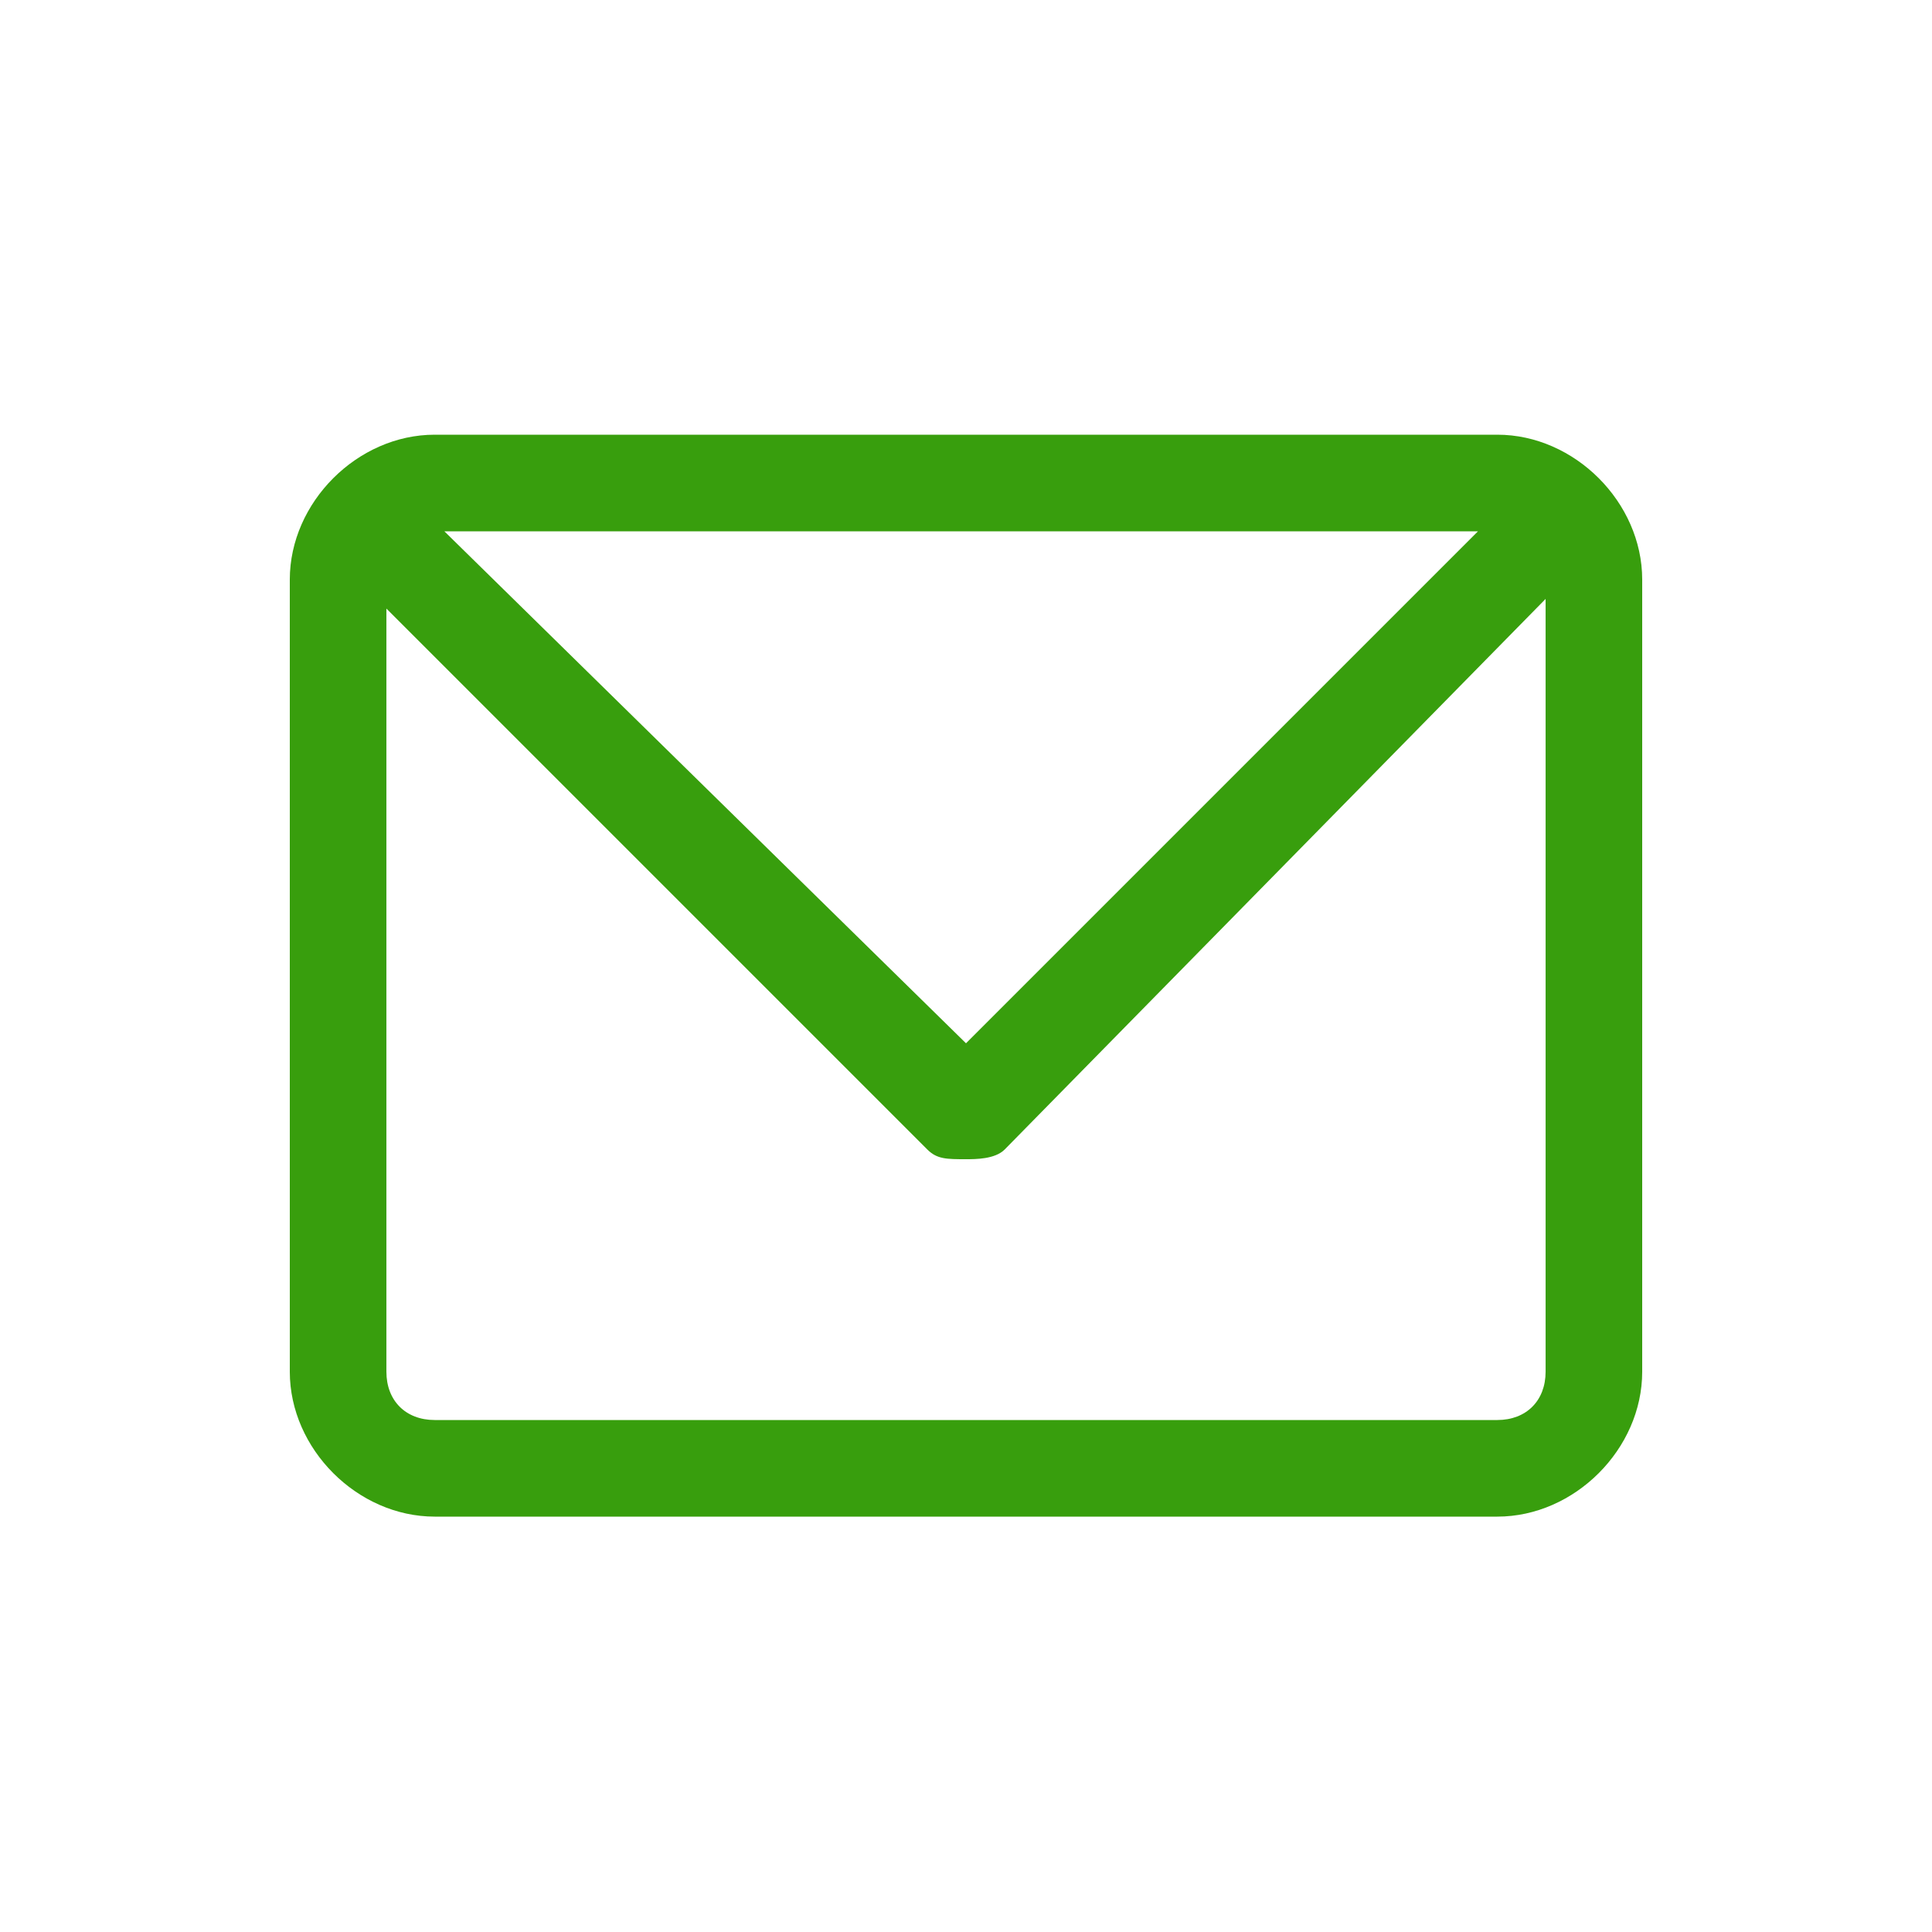 <?xml version="1.0" encoding="UTF-8"?>
<svg width="40px" height="40px" viewBox="0 0 40 40" version="1.1" xmlns="http://www.w3.org/2000/svg" xmlns:xlink="http://www.w3.org/1999/xlink">
    <title>B623B78C-1936-472F-A91B-1E8C35694EB2</title>
    <g id="引導步驟" stroke="none" stroke-width="1" fill="none" fill-rule="evenodd">
        <g id="dashboard_購物金到期通知信" transform="translate(-1086, -677)" fill-rule="nonzero">
            <g id="row2" transform="translate(104, 661)">
                <g id="Group-8" transform="translate(966, 0)">
                    <g id="email" transform="translate(16, 16)">
                        <rect id="Rectangle" opacity="0" x="0" y="0" width="40" height="40"></rect>
                        <path d="M31,9 L9,9 C7.4,9 6,10.4 6,12 L6,28.4 C6,30 7.4,31.4 9,31.4 L31,31.4 C32.6,31.4 34,30 34,28.4 L34,12 C34,10.4 32.6,9 31,9 Z M20,21.6 L9.2,11 L30.6,11 L20,21.6 Z M31,29.4 L9,29.4 C8.4,29.4 8,29 8,28.4 L8,12.6 L19.2,23.8 C19.4,24 19.6,24 20,24 C20.2,24 20.6,24 20.8,23.8 L32,12.4 L32,28.4 C32,29 31.6,29.4 31,29.4 Z" id="Shape" fill="#389E0D"></path>
                    </g>
                </g>
            </g>
        </g>
    </g>
</svg>
